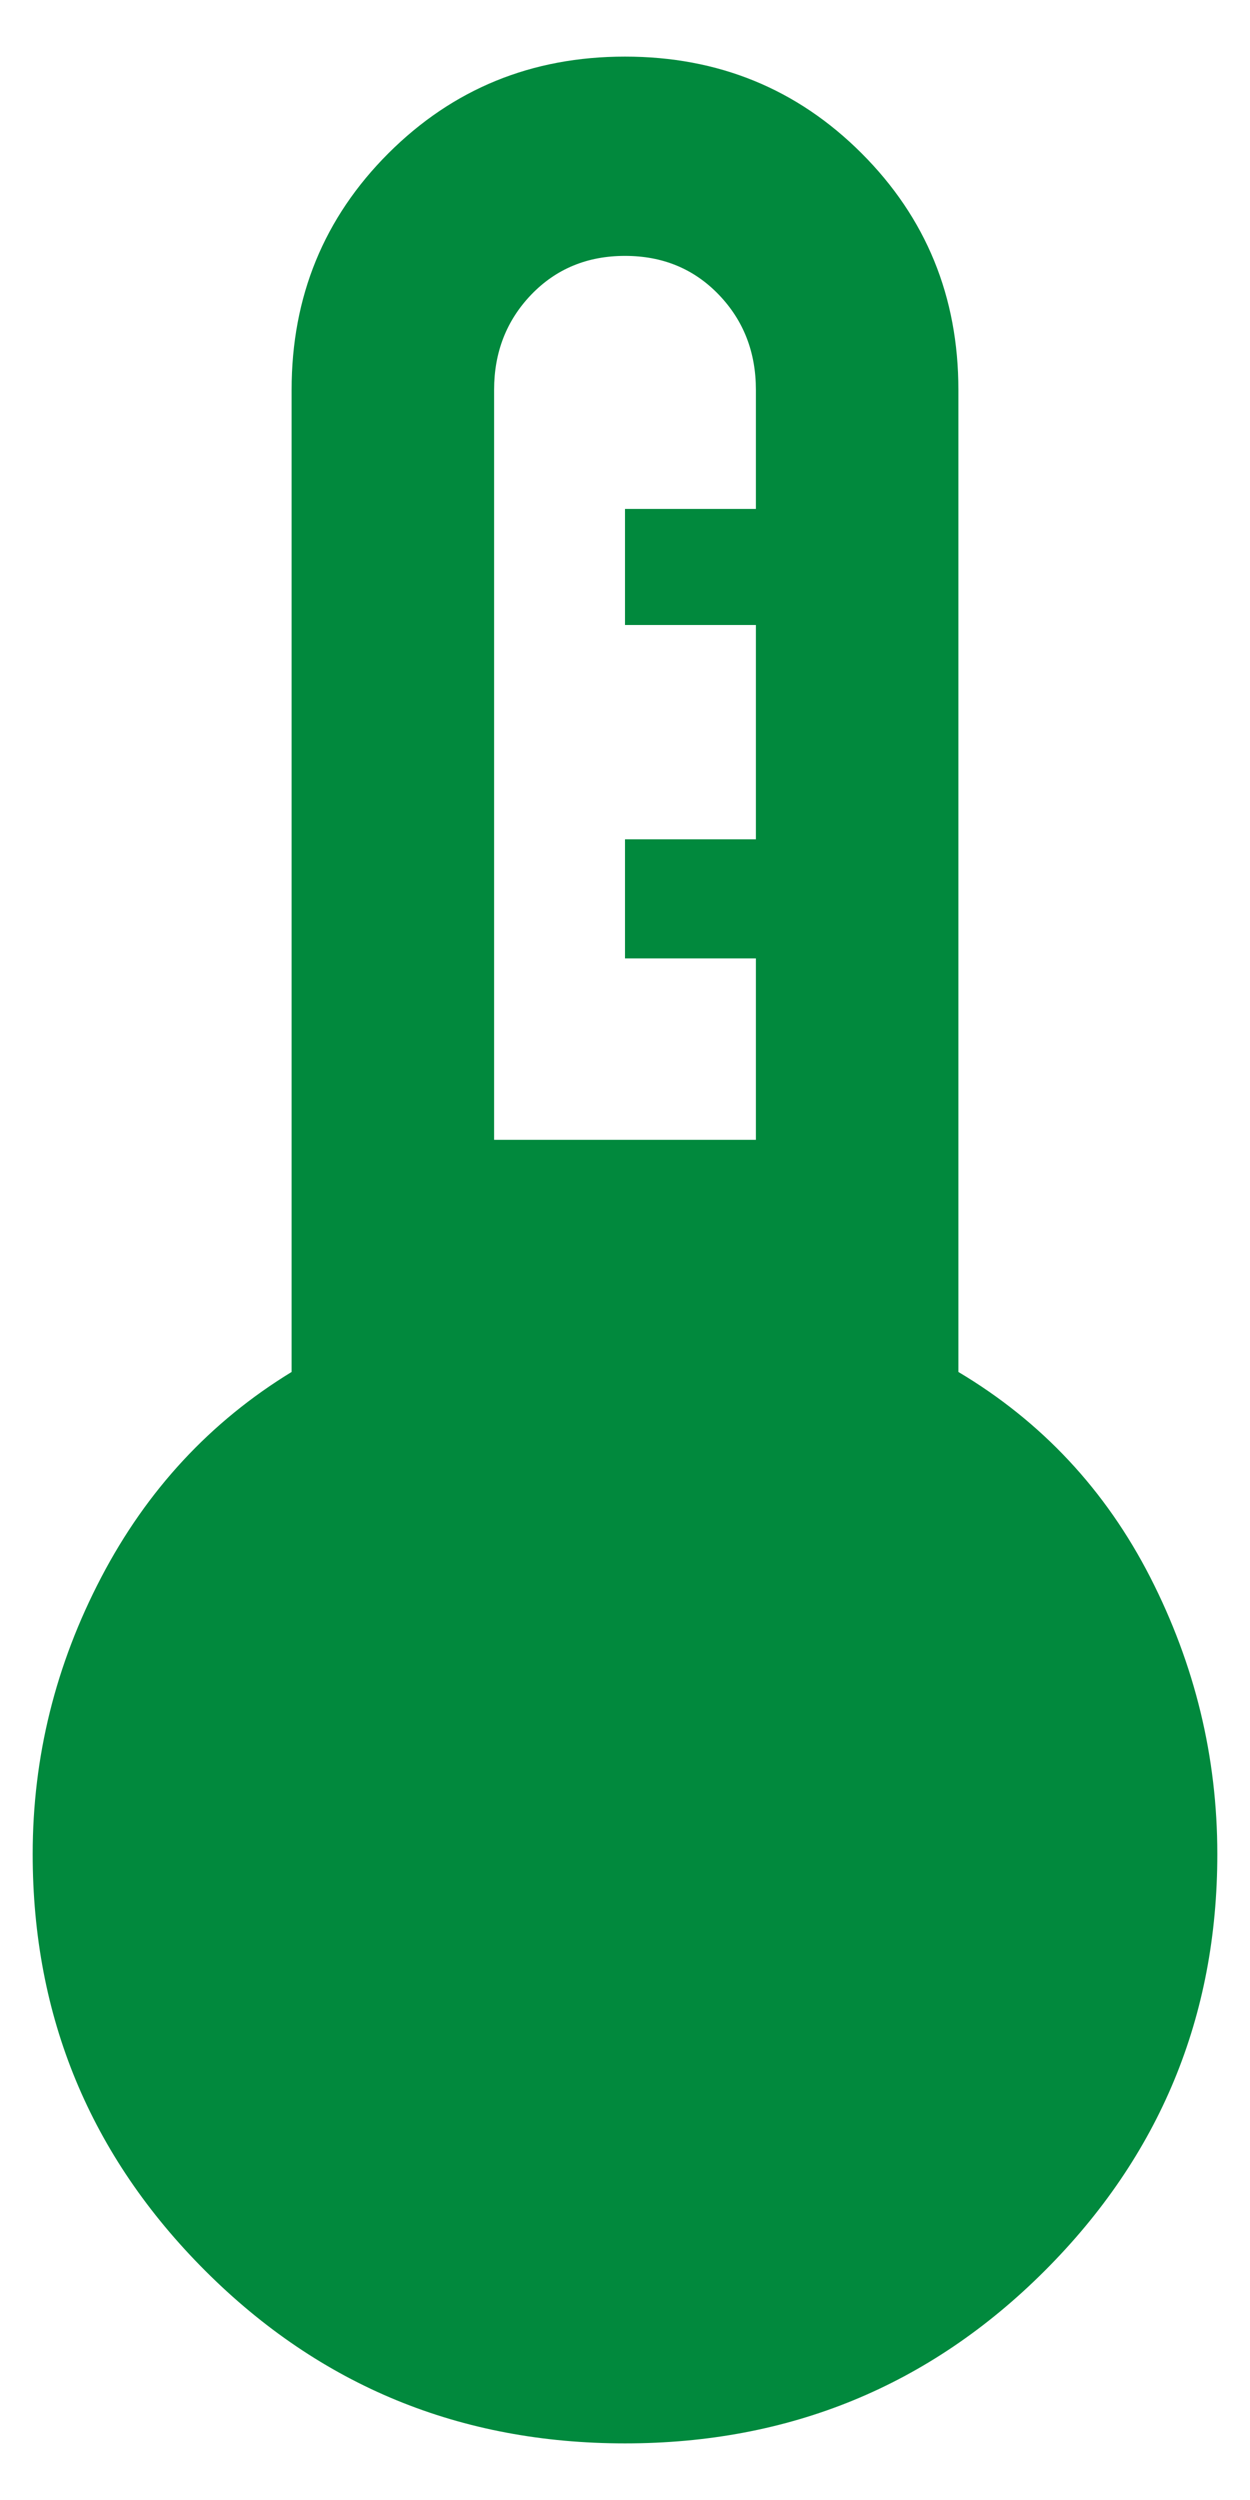 <svg width="14" height="28" viewBox="0 0 14 28" fill="none" xmlns="http://www.w3.org/2000/svg">
<path d="M7 27.366C5.156 27.366 3.589 26.722 2.3 25.434C1.011 24.145 0.366 22.589 0.366 20.766C0.366 19.678 0.622 18.645 1.134 17.666C1.645 16.689 2.356 15.922 3.266 15.366V4.366C3.266 3.322 3.628 2.439 4.35 1.717C5.073 0.995 5.956 0.634 7 0.634C8.044 0.634 8.928 0.995 9.65 1.717C10.372 2.439 10.734 3.322 10.734 4.366V15.366C11.667 15.922 12.383 16.689 12.883 17.666C13.383 18.645 13.634 19.678 13.634 20.766C13.634 22.589 12.989 24.145 11.7 25.434C10.411 26.722 8.844 27.366 7 27.366ZM5.534 12.766H8.466V10.734H7V9.4H8.466V7H7V5.7H8.466V4.366C8.466 3.945 8.328 3.589 8.05 3.3C7.772 3.011 7.422 2.866 7 2.866C6.578 2.866 6.228 3.011 5.95 3.3C5.673 3.589 5.534 3.945 5.534 4.366V12.766Z" fill="#01893D"/>
</svg>
